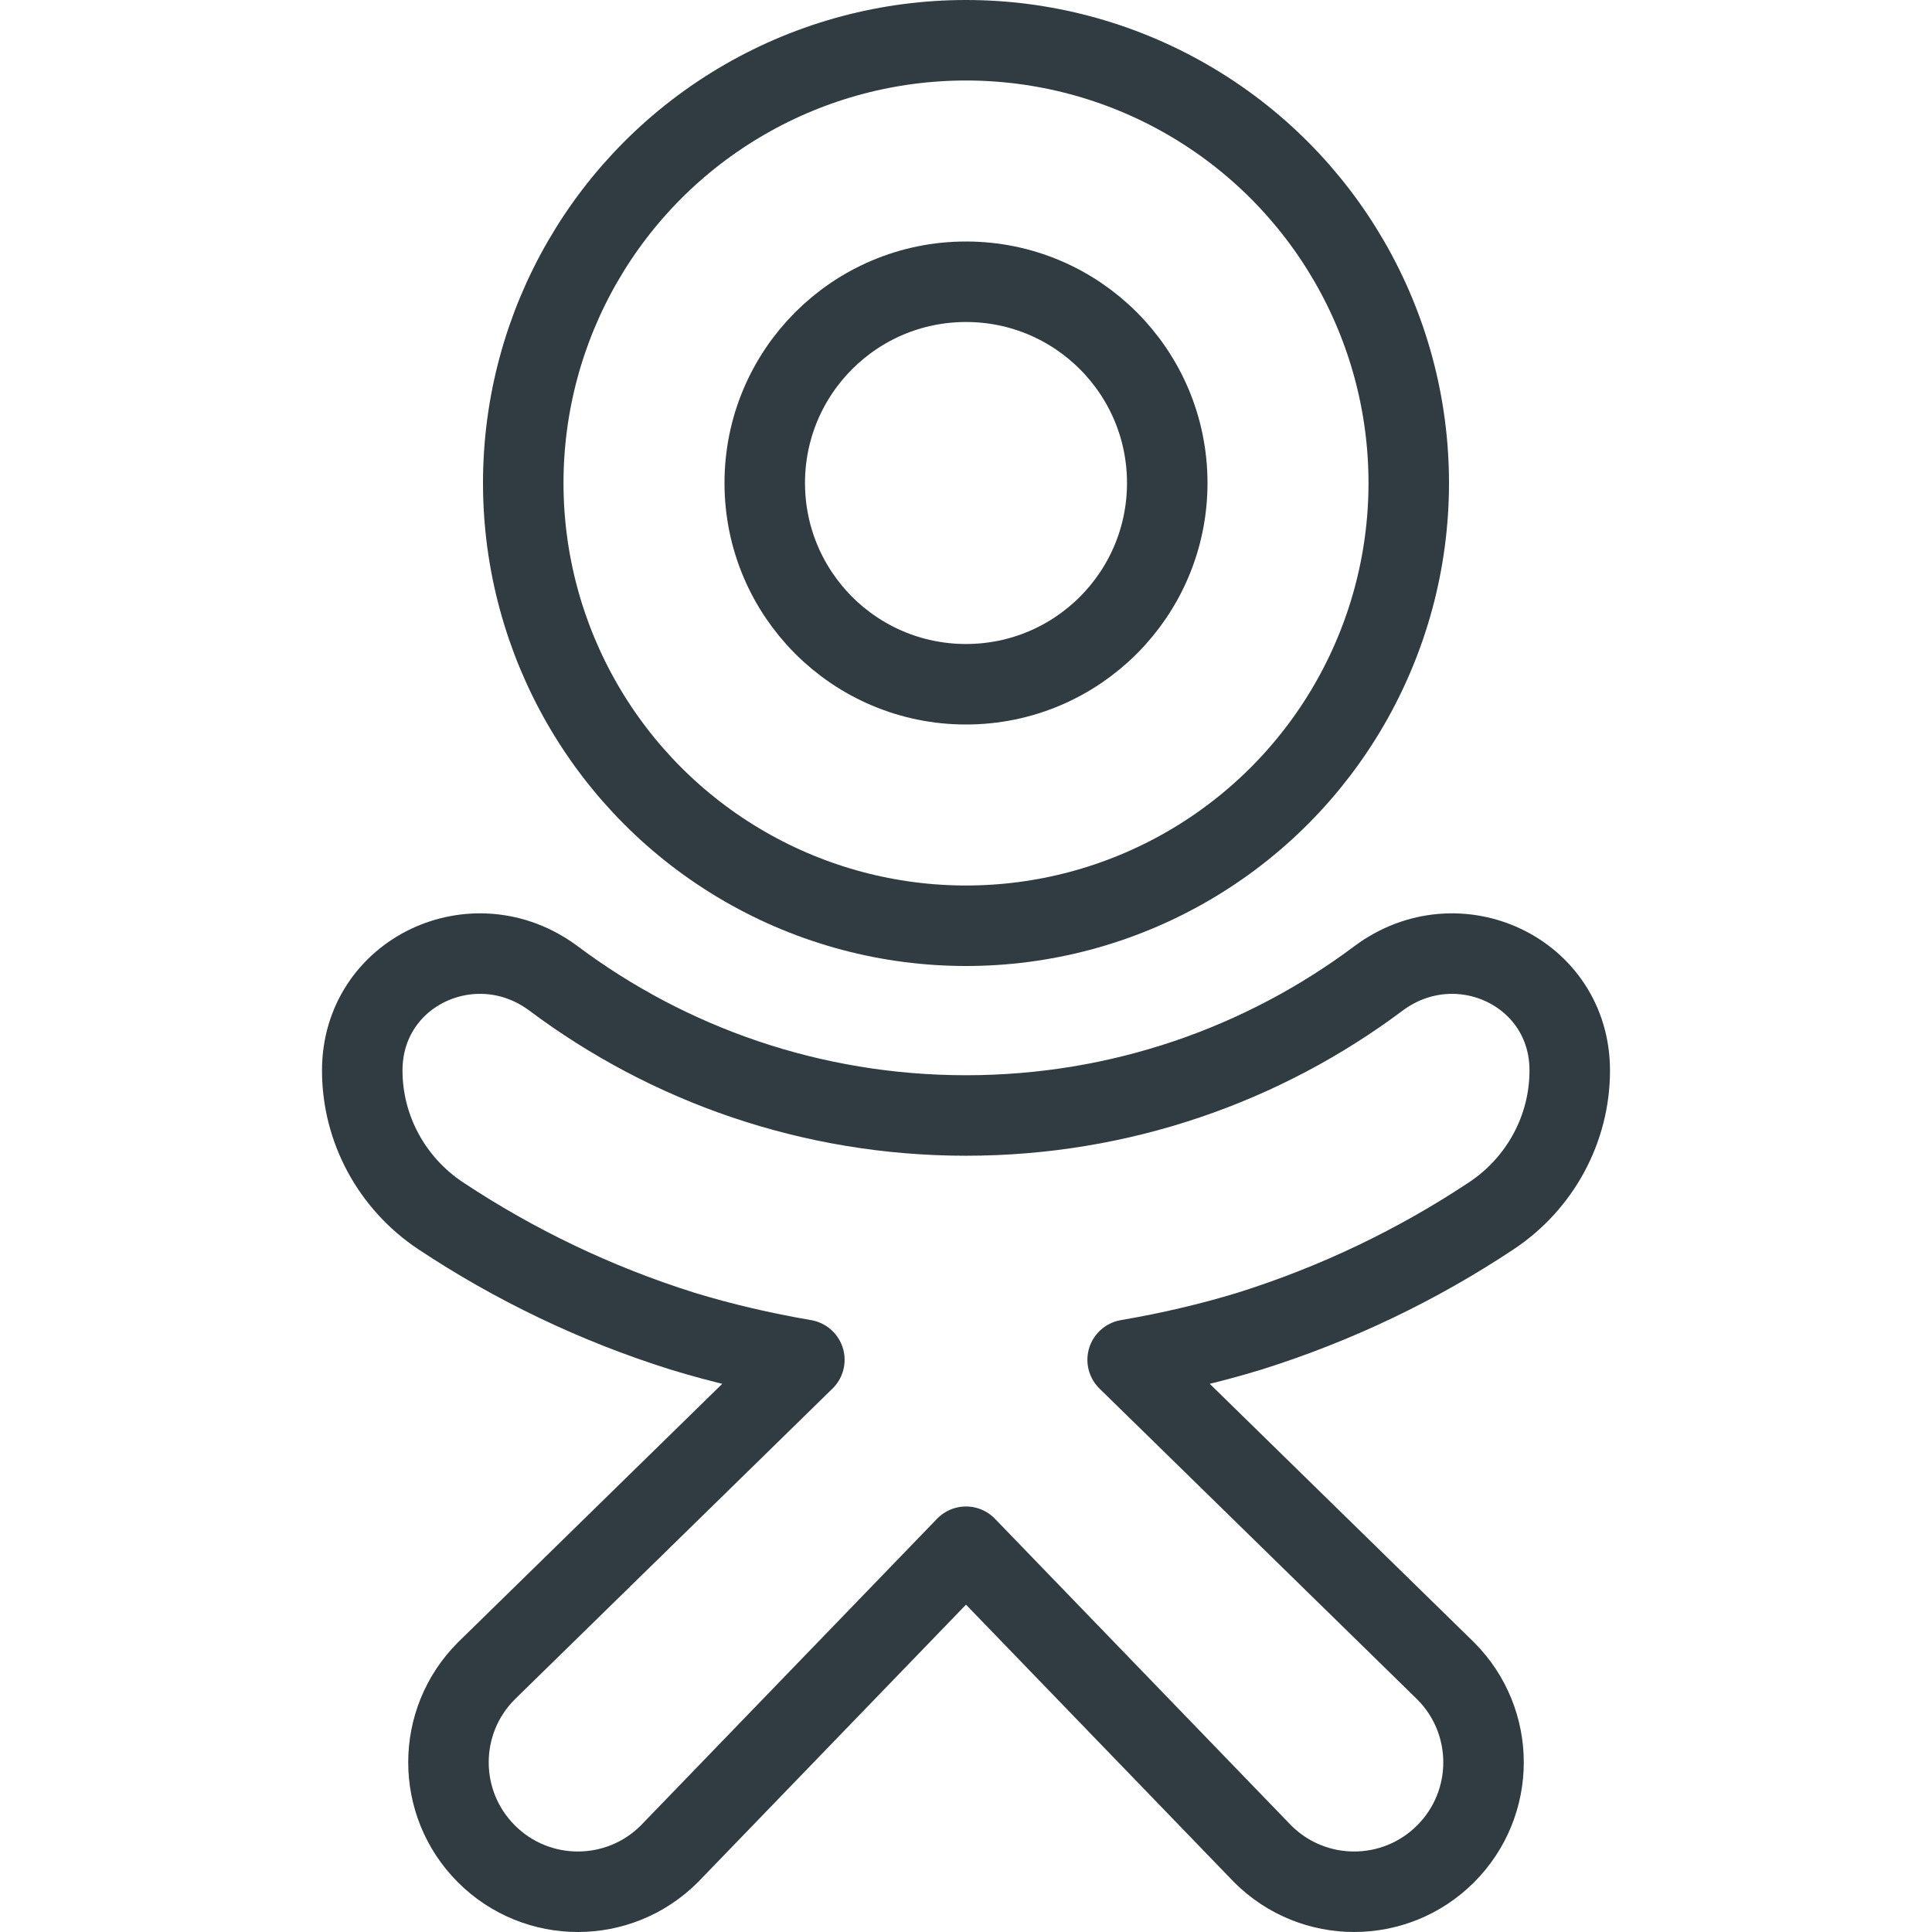 <?xml version="1.0" encoding="iso-8859-1"?>
<!-- Generator: Adobe Illustrator 21.0.0, SVG Export Plug-In . SVG Version: 6.00 Build 0)  -->
<svg version="1.1" id="Layer_1" xmlns="http://www.w3.org/2000/svg" xmlns:xlink="http://www.w3.org/1999/xlink" x="0px" y="0px"
	 viewBox="0 0 24 24" enable-background="new 0 0 24 24" xml:space="preserve">
<g id="XMLID_1524_">
	<circle id="XMLID_1533_" fill="none" stroke="#303C42" stroke-miterlimit="10" cx="12" cy="6" r="5.5"/>
	<circle id="XMLID_1531_" fill="none" stroke="#303C42" stroke-miterlimit="10" cx="12" cy="6" r="2.5"/>
	<path id="XMLID_1530_" fill="none" stroke="#303C42" stroke-linecap="round" stroke-linejoin="round" stroke-miterlimit="10" d="
		M17.123,12.155C15.694,13.224,13.919,13.857,12,13.857s-3.694-0.633-5.123-1.702
		C5.893,11.421,4.5,12.071,4.5,13.298c0,0.727,0.369,1.403,0.974,1.805
		c0.918,0.609,1.928,1.095,3.001,1.432c0.492,0.151,1,0.268,1.517,0.357
		l-3.95,3.864c-0.628,0.628-0.628,1.645,0,2.273c0.628,0.628,1.645,0.628,2.273,0
		L12,19.214l3.685,3.815c0.628,0.628,1.645,0.628,2.273,0
		c0.628-0.628,0.628-1.645,0-2.273l-3.95-3.864
		c0.517-0.089,1.025-0.206,1.517-0.357c1.073-0.337,2.083-0.822,3.001-1.432
		C19.131,14.702,19.5,14.025,19.5,13.298C19.5,12.071,18.107,11.421,17.123,12.155z"/>
</g>
<g>
</g>
<g>
</g>
<g>
</g>
<g>
</g>
<g>
</g>
<g>
</g>
<g>
</g>
<g>
</g>
<g>
</g>
<g>
</g>
<g>
</g>
<g>
</g>
<g>
</g>
<g>
</g>
<g>
</g>
</svg>
